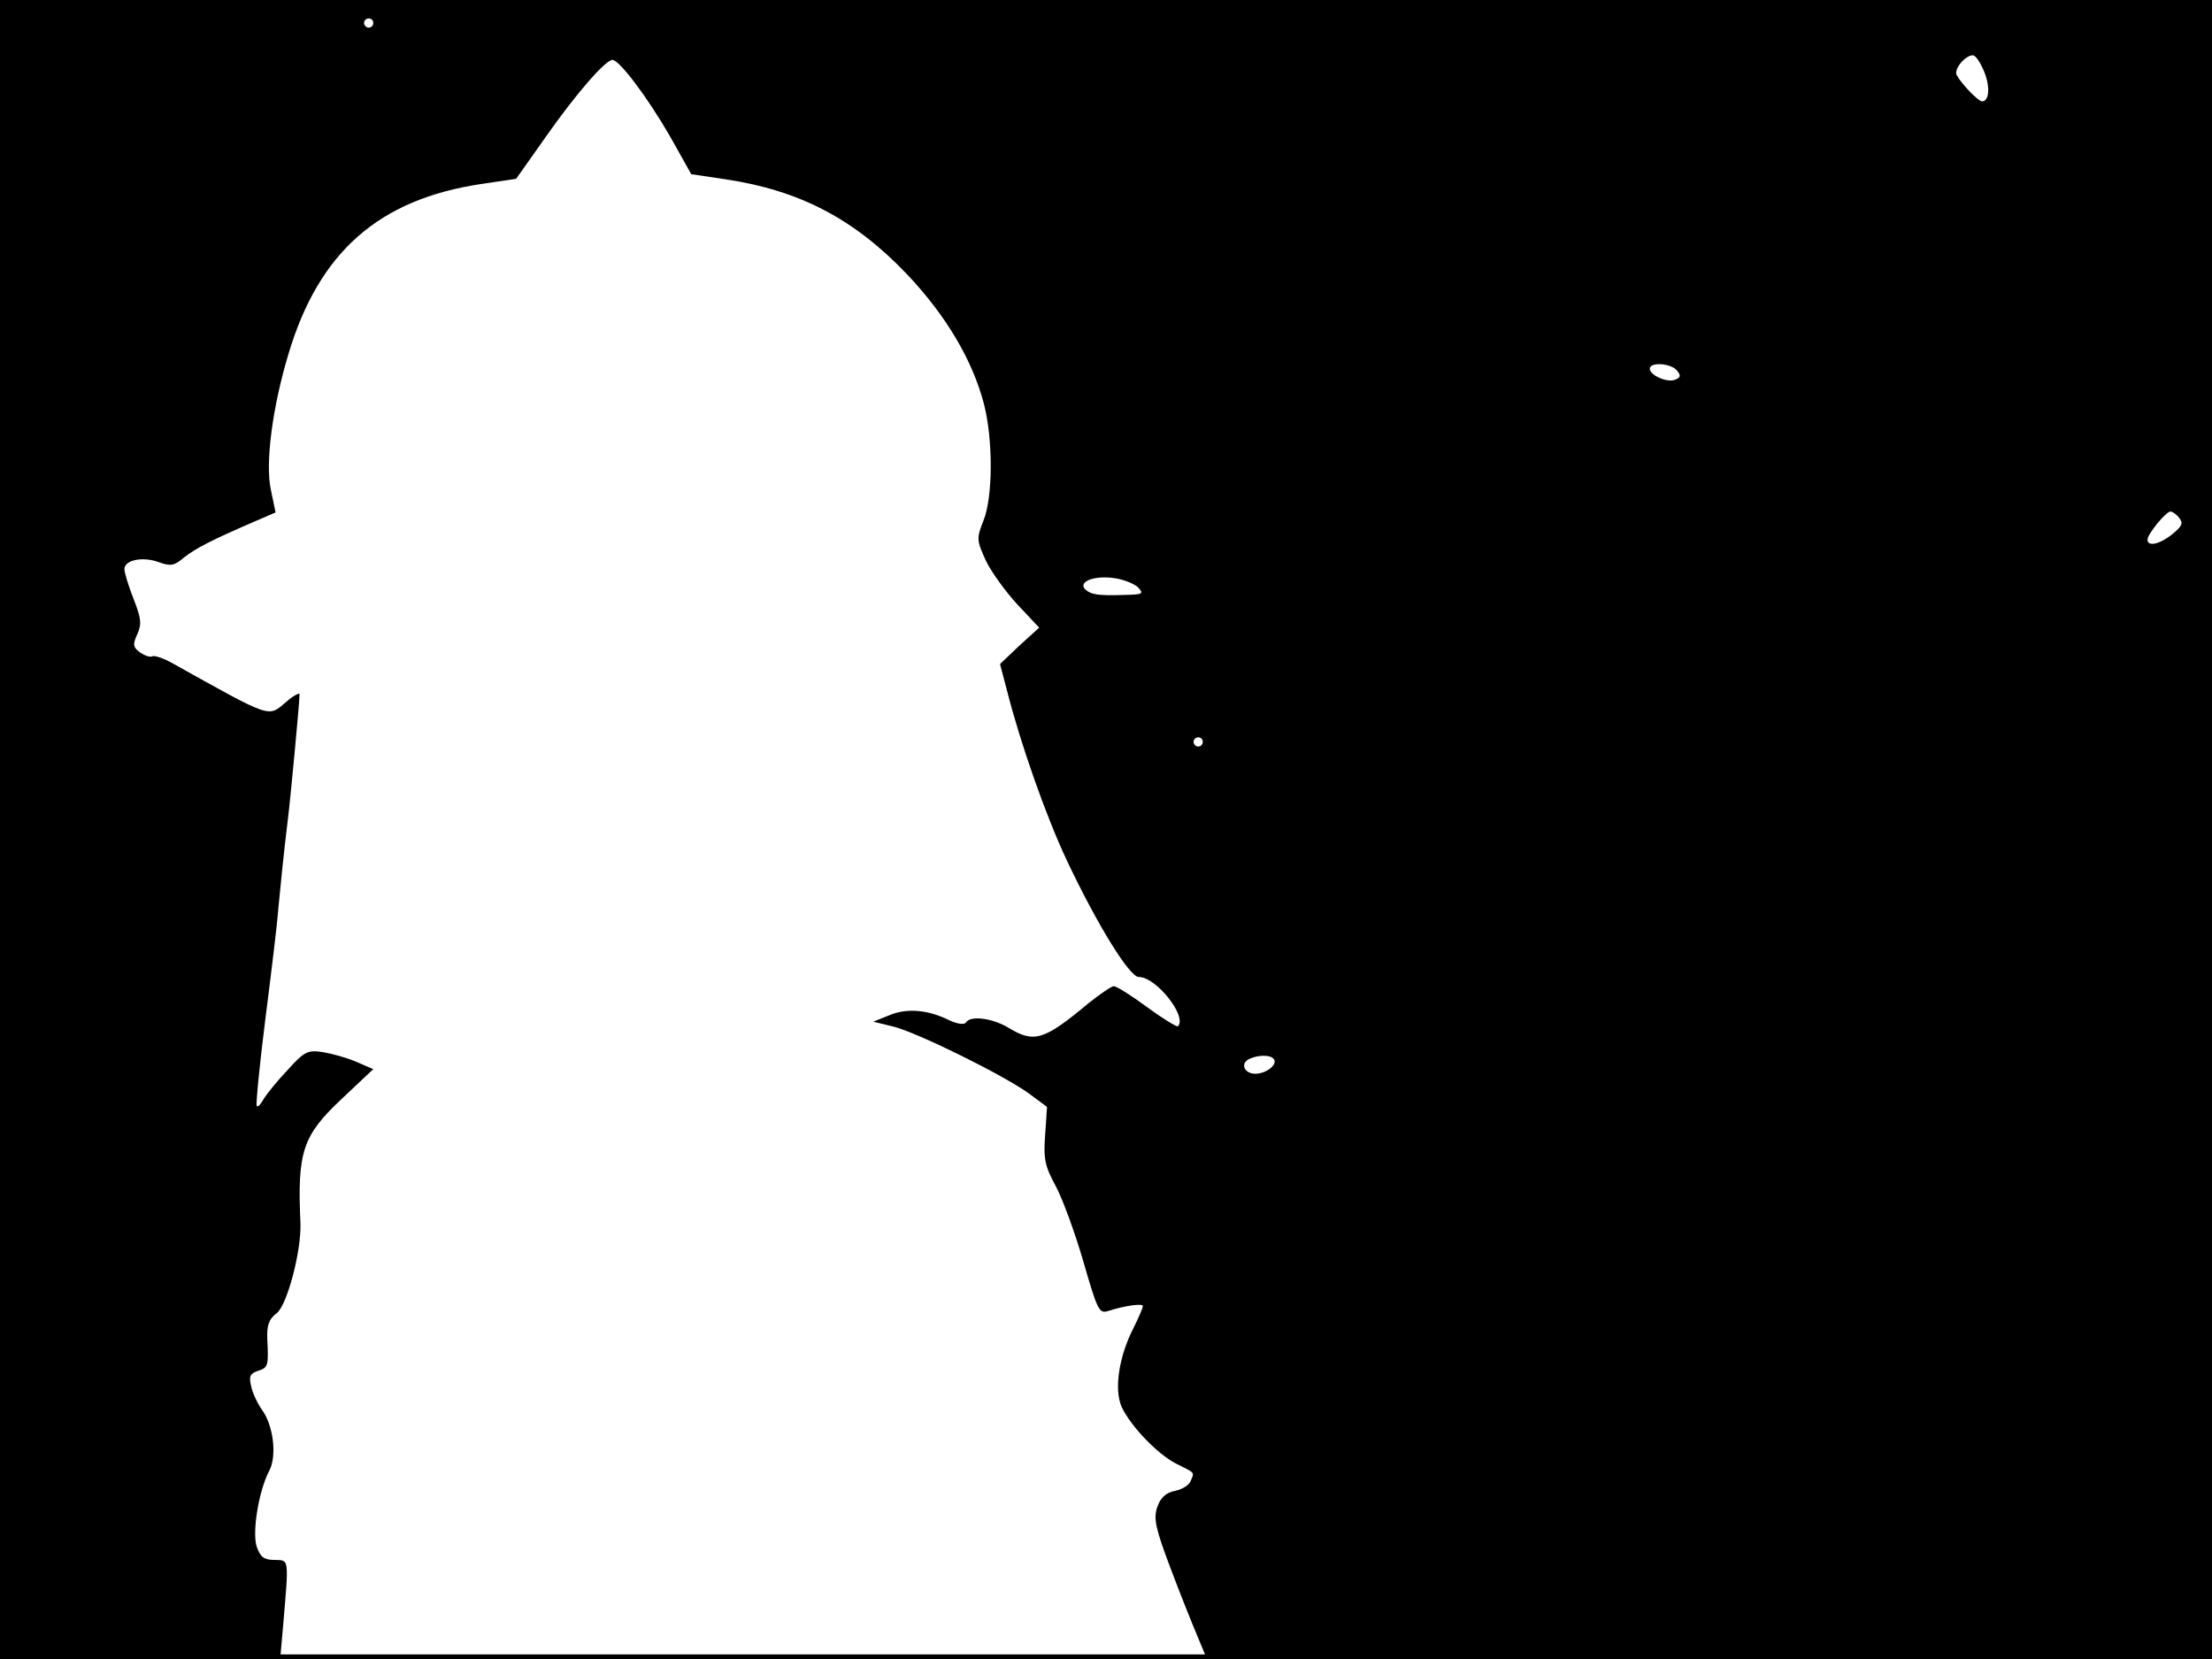<?xml version="1.0" standalone="no"?>
<!DOCTYPE svg PUBLIC "-//W3C//DTD SVG 20010904//EN"
 "http://www.w3.org/TR/2001/REC-SVG-20010904/DTD/svg10.dtd">
<svg version="1.0" xmlns="http://www.w3.org/2000/svg"
 width="480pt" height="360pt" viewBox="0 0 480 360"
 preserveAspectRatio="xMidYMid meet">
<rect width="1" height="360" fill="#000000"/>
<rect x="479" width="1" height="360" fill="#000000"/>
<rect width="480" height="1" fill="#000000"/>
<rect y="359" width="480" height="1" fill="#000000"/>
<g transform="translate(0,360) scale(0.1,-0.1)"
fill="#000000" stroke="none">
<path d="M0 1800 l0 -1800 304 0 304 0 6 68 c13 153 14 146 -18 147 -23 0 -31
6 -39 29 -10 31 4 121 28 166 16 32 8 97 -16 130 -10 14 -21 37 -24 52 -5 21
-3 27 14 33 23 7 24 11 21 69 -1 30 3 43 20 56 23 17 54 135 52 195 -7 155 4
190 89 270 l69 65 -37 16 c-21 9 -54 18 -73 21 -32 5 -40 1 -76 -39 -23 -24
-46 -53 -52 -63 -6 -11 -12 -18 -15 -15 -2 3 6 88 19 190 13 102 26 209 28
239 5 53 12 122 21 196 5 39 25 251 25 268 0 5 -14 -3 -30 -17 -39 -33 -29
-36 -248 86 -18 10 -37 16 -41 14 -5 -3 -16 1 -27 8 -16 12 -16 18 -6 40 10
22 8 35 -8 76 -11 28 -20 57 -20 65 0 20 40 28 75 15 25 -9 33 -8 54 10 25 20
62 39 155 79 l44 19 -10 48 c-13 58 3 180 38 296 66 221 196 336 420 369 l74
11 65 92 c66 94 129 166 144 166 15 0 76 -81 125 -166 l46 -82 74 -11 c161
-24 280 -86 395 -207 84 -89 141 -185 166 -280 20 -77 20 -202 -1 -254 -15
-38 -15 -42 5 -86 12 -25 43 -68 69 -96 l47 -50 -43 -39 -42 -40 15 -57 c30
-118 85 -273 129 -367 67 -142 137 -255 157 -255 38 0 106 -86 85 -107 -2 -2
-32 16 -66 41 -34 25 -67 46 -73 46 -5 0 -30 -17 -55 -37 -97 -81 -118 -87
-174 -53 -35 21 -83 27 -92 11 -4 -5 -19 -3 -36 5 -46 23 -92 27 -130 11 l-35
-14 45 -11 c53 -14 236 -104 293 -145 l39 -29 -4 -60 c-4 -52 -1 -68 23 -112
15 -28 42 -102 60 -164 30 -104 34 -113 53 -107 37 12 76 17 76 11 0 -4 -9
-25 -20 -47 -32 -62 -43 -134 -26 -172 19 -41 77 -102 118 -123 42 -21 40 -18
32 -37 -3 -9 -18 -19 -34 -22 -20 -4 -32 -15 -39 -36 -8 -24 -4 -45 29 -132
21 -56 48 -123 59 -149 l20 -48 1091 0 1090 0 0 1800 0 1800 -2400 0 -2400 0
0 -1800z m810 1750 c0 -5 -4 -10 -10 -10 -5 0 -10 5 -10 10 0 6 5 10 10 10 6
0 10 -4 10 -10z m3495 -104 c14 -33 12 -66 -4 -66 -8 0 -44 37 -55 57 -7 12
18 43 35 43 6 0 16 -15 24 -34z m-666 -650 c9 -11 8 -15 -4 -20 -18 -7 -55 10
-55 24 0 15 46 12 59 -4z m1090 -320 c9 -11 6 -18 -15 -35 -27 -22 -54 -28
-54 -12 0 12 40 61 50 61 4 0 13 -6 19 -14z m-2260 -150 c14 -15 11 -16 -29
-17 -58 -2 -73 1 -85 12 -16 16 17 30 59 25 21 -2 46 -12 55 -20z m141 -336
c0 -5 -4 -10 -10 -10 -5 0 -10 5 -10 10 0 6 5 10 10 10 6 0 10 -4 10 -10z
m153 -687 c12 -11 -14 -33 -39 -33 -25 0 -34 24 -11 33 18 8 43 8 50 0z"/>
</g>
</svg>
